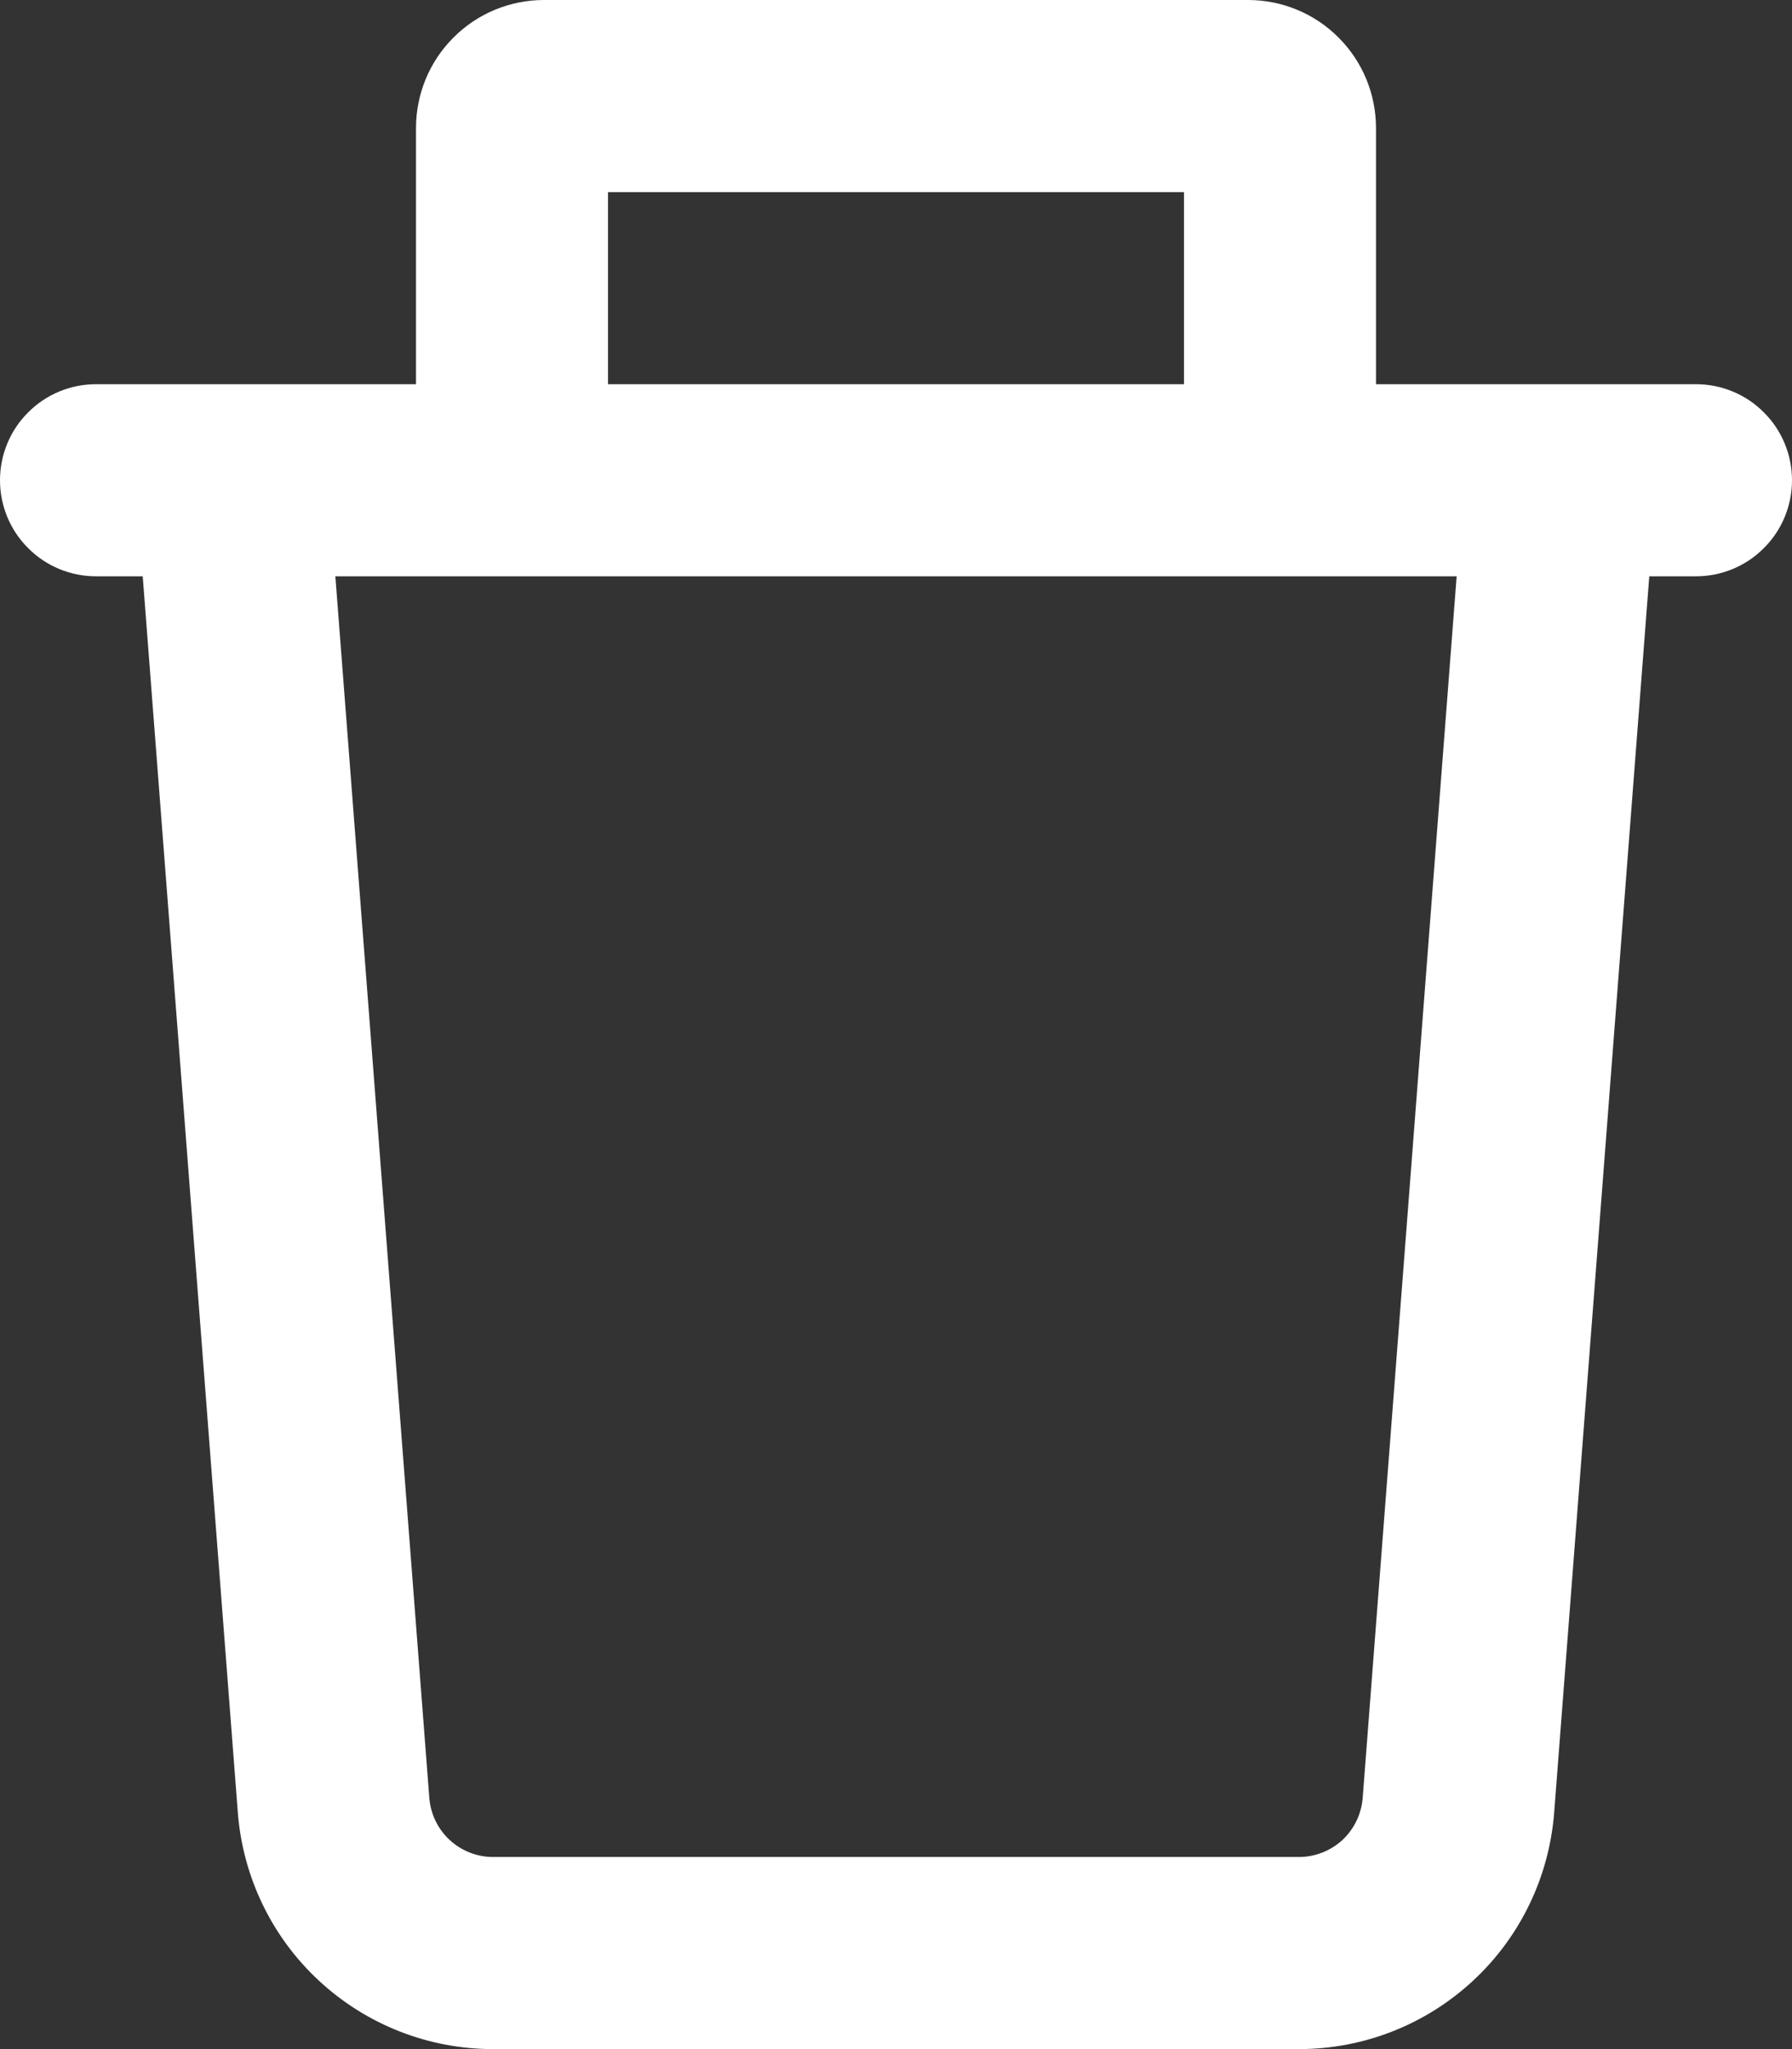 <svg width="14" height="16" viewBox="0 0 14 16" fill="none" xmlns="http://www.w3.org/2000/svg">
<rect x="0" y="0" width="14" height="16" fill="#333333" stroke="none"/>
<path fill-rule="evenodd" clip-rule="evenodd" d="M4.75 3V1.5H9.25V3H4.75ZM3.25 3V1C3.25 0.735 3.355 0.48 3.543 0.293C3.73 0.105 3.985 0 4.25 0L9.75 0C10.015 0 10.27 0.105 10.457 0.293C10.645 0.48 10.75 0.735 10.75 1V3H13.25C13.449 3 13.64 3.079 13.78 3.22C13.921 3.36 14 3.551 14 3.75C14 3.949 13.921 4.14 13.78 4.28C13.64 4.421 13.449 4.5 13.25 4.5H12.885L12.142 14.153C12.103 14.655 11.877 15.125 11.507 15.467C11.137 15.81 10.652 16 10.148 16H3.852C3.348 16 2.863 15.81 2.493 15.467C2.123 15.125 1.897 14.655 1.858 14.153L1.115 4.5H0.75C0.551 4.5 0.36 4.421 0.22 4.28C0.079 4.14 0 3.949 0 3.75C0 3.551 0.079 3.36 0.22 3.22C0.36 3.079 0.551 3 0.75 3H3.25ZM2.62 4.5H11.38L10.646 14.038C10.636 14.164 10.58 14.281 10.488 14.367C10.395 14.452 10.274 14.5 10.148 14.5H3.852C3.726 14.5 3.605 14.452 3.513 14.367C3.42 14.281 3.364 14.164 3.354 14.038L2.62 4.5Z" fill="white"/>
</svg>
